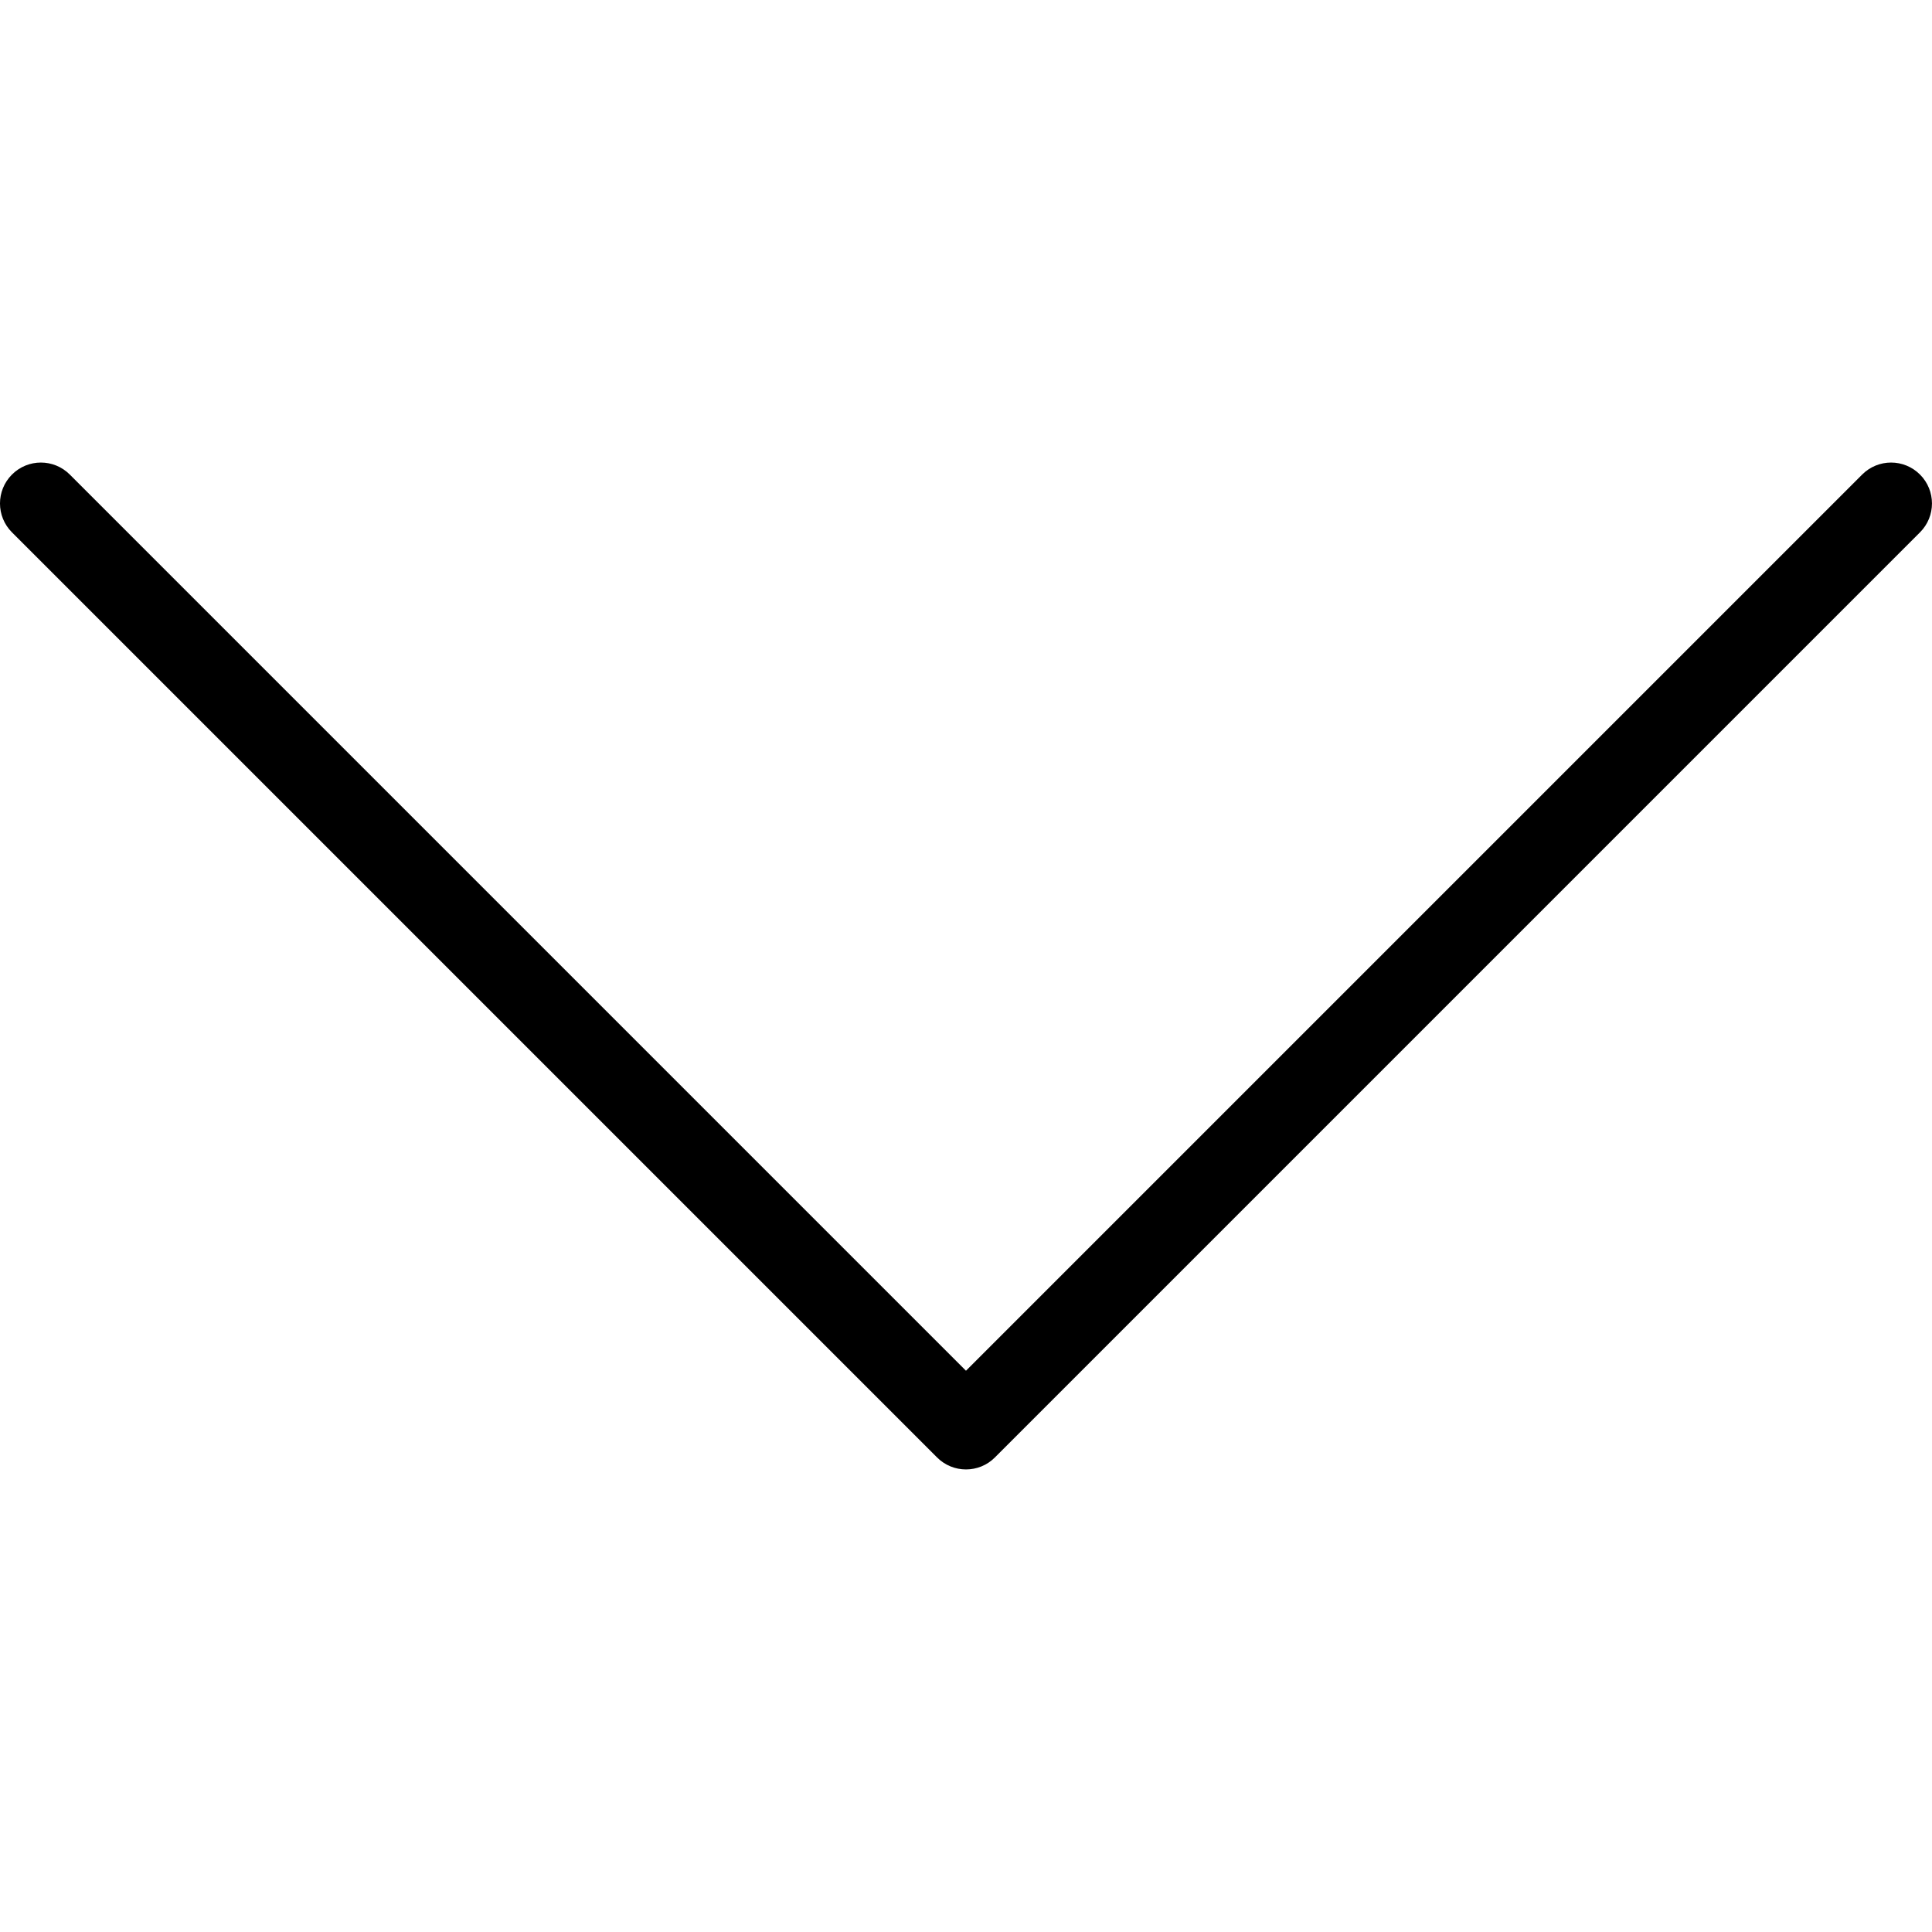 <?xml version="1.0" encoding="iso-8859-1"?>
<!-- Generator: Adobe Illustrator 19.0.0, SVG Export Plug-In . SVG Version: 6.00 Build 0)  -->
<svg version="1.1" id="Capa_1" xmlns="http://www.w3.org/2000/svg" xmlns:xlink="http://www.w3.org/1999/xlink" x="0px" y="0px"
	 viewBox="0 0 47.255 47.255" style="enable-background:new 0 0 47.255 47.255;" xml:space="preserve">
<g>
	<path d="M23.627,35.941c-0.256,0-0.512-0.098-0.707-0.293L0.293,13.021c-0.391-0.391-0.391-1.023,0-1.414
		c0.391-0.391,1.023-0.391,1.414,0l21.92,21.92l21.92-21.92c0.391-0.391,1.023-0.391,1.414,0s0.391,1.023,0,1.414L24.334,35.648
		C24.139,35.844,23.883,35.941,23.627,35.941z"/>
</g>
<g>
</g>
<g>
</g>
<g>
</g>
<g>
</g>
<g>
</g>
<g>
</g>
<g>
</g>
<g>
</g>
<g>
</g>
<g>
</g>
<g>
</g>
<g>
</g>
<g>
</g>
<g>
</g>
<g>
</g>
</svg>
